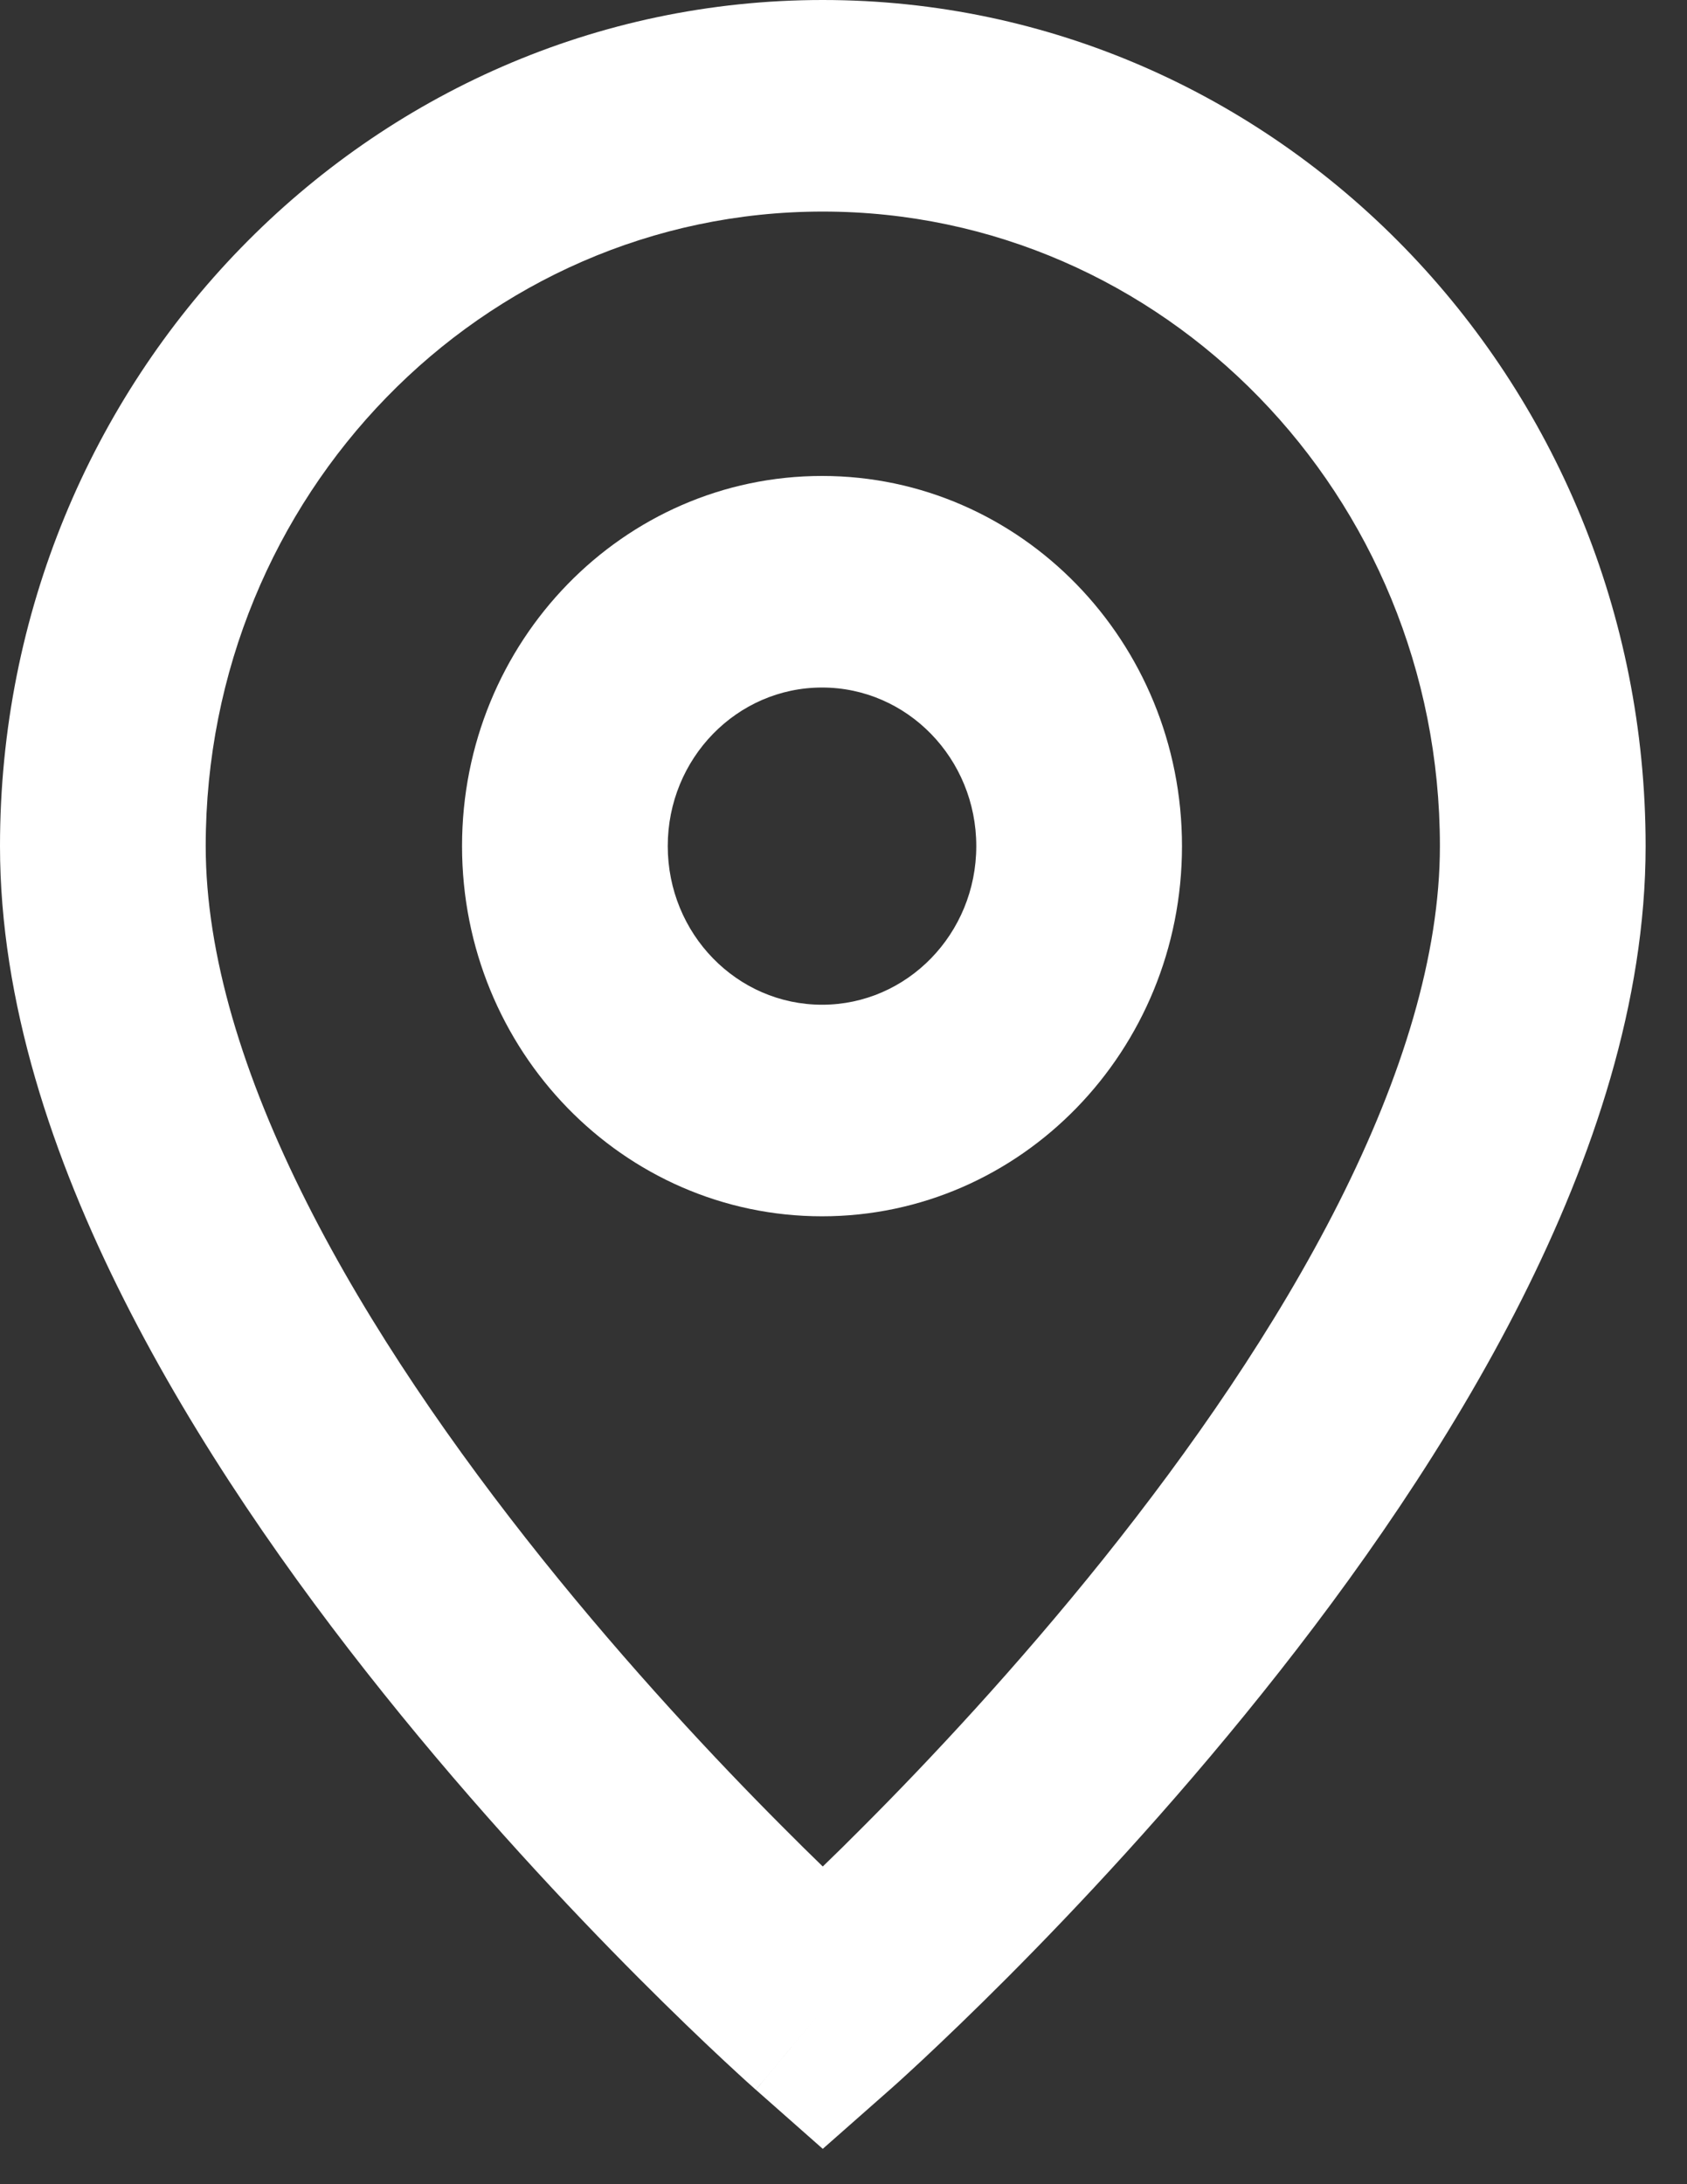 <svg width="17" height="22" viewBox="0 0 17 22" fill="none" xmlns="http://www.w3.org/2000/svg">
<rect x="0" y="0" width="17" height="22" fill="#333333" stroke="none"/>
<path fill-rule="evenodd" clip-rule="evenodd" d="M8.284 4.794C6.28 4.794 4.656 6.463 4.656 8.522C4.656 10.582 6.28 12.251 8.284 12.251C10.287 12.251 11.911 10.582 11.911 8.522C11.911 6.463 10.287 4.794 8.284 4.794ZM6.729 8.522C6.729 7.64 7.425 6.925 8.284 6.925C9.142 6.925 9.838 7.64 9.838 8.522C9.838 9.405 9.142 10.12 8.284 10.12C7.425 10.12 6.729 9.405 6.729 8.522Z" fill="white"/>
<path fill-rule="evenodd" clip-rule="evenodd" d="M8.291 0C3.712 0 -0 3.816 -0 8.522C-0 10.091 0.529 11.663 1.25 13.091C1.975 14.528 2.929 15.89 3.864 17.056C4.801 18.226 5.735 19.22 6.434 19.921C6.784 20.272 7.076 20.551 7.283 20.744C7.386 20.84 7.468 20.915 7.525 20.967C7.553 20.992 7.575 21.012 7.591 21.026C7.596 21.03 7.6 21.034 7.603 21.037L7.609 21.042L7.616 21.049C7.617 21.049 7.617 21.049 8.291 20.241L7.617 21.049L8.291 21.644L8.966 21.049L8.291 20.241C8.966 21.049 8.966 21.049 8.966 21.049L8.974 21.042L8.98 21.037C8.984 21.034 8.988 21.03 8.992 21.026C9.007 21.012 9.03 20.992 9.058 20.967C9.115 20.915 9.197 20.84 9.3 20.744C9.506 20.551 9.799 20.272 10.149 19.921C10.848 19.22 11.782 18.226 12.719 17.056C13.654 15.89 14.608 14.528 15.333 13.091C16.053 11.663 16.583 10.091 16.583 8.522C16.583 3.816 12.871 0 8.291 0ZM8.701 18.396C8.552 18.546 8.415 18.681 8.291 18.8C8.168 18.681 8.031 18.546 7.882 18.396C7.22 17.733 6.341 16.796 5.464 15.702C4.585 14.604 3.725 13.37 3.09 12.11C2.45 10.841 2.073 9.617 2.073 8.522C2.073 4.992 4.857 2.131 8.291 2.131C11.726 2.131 14.51 4.992 14.51 8.522C14.51 9.617 14.133 10.841 13.493 12.11C12.857 13.37 11.998 14.604 11.119 15.702C10.242 16.796 9.363 17.733 8.701 18.396Z" fill="white"/>
</svg>
